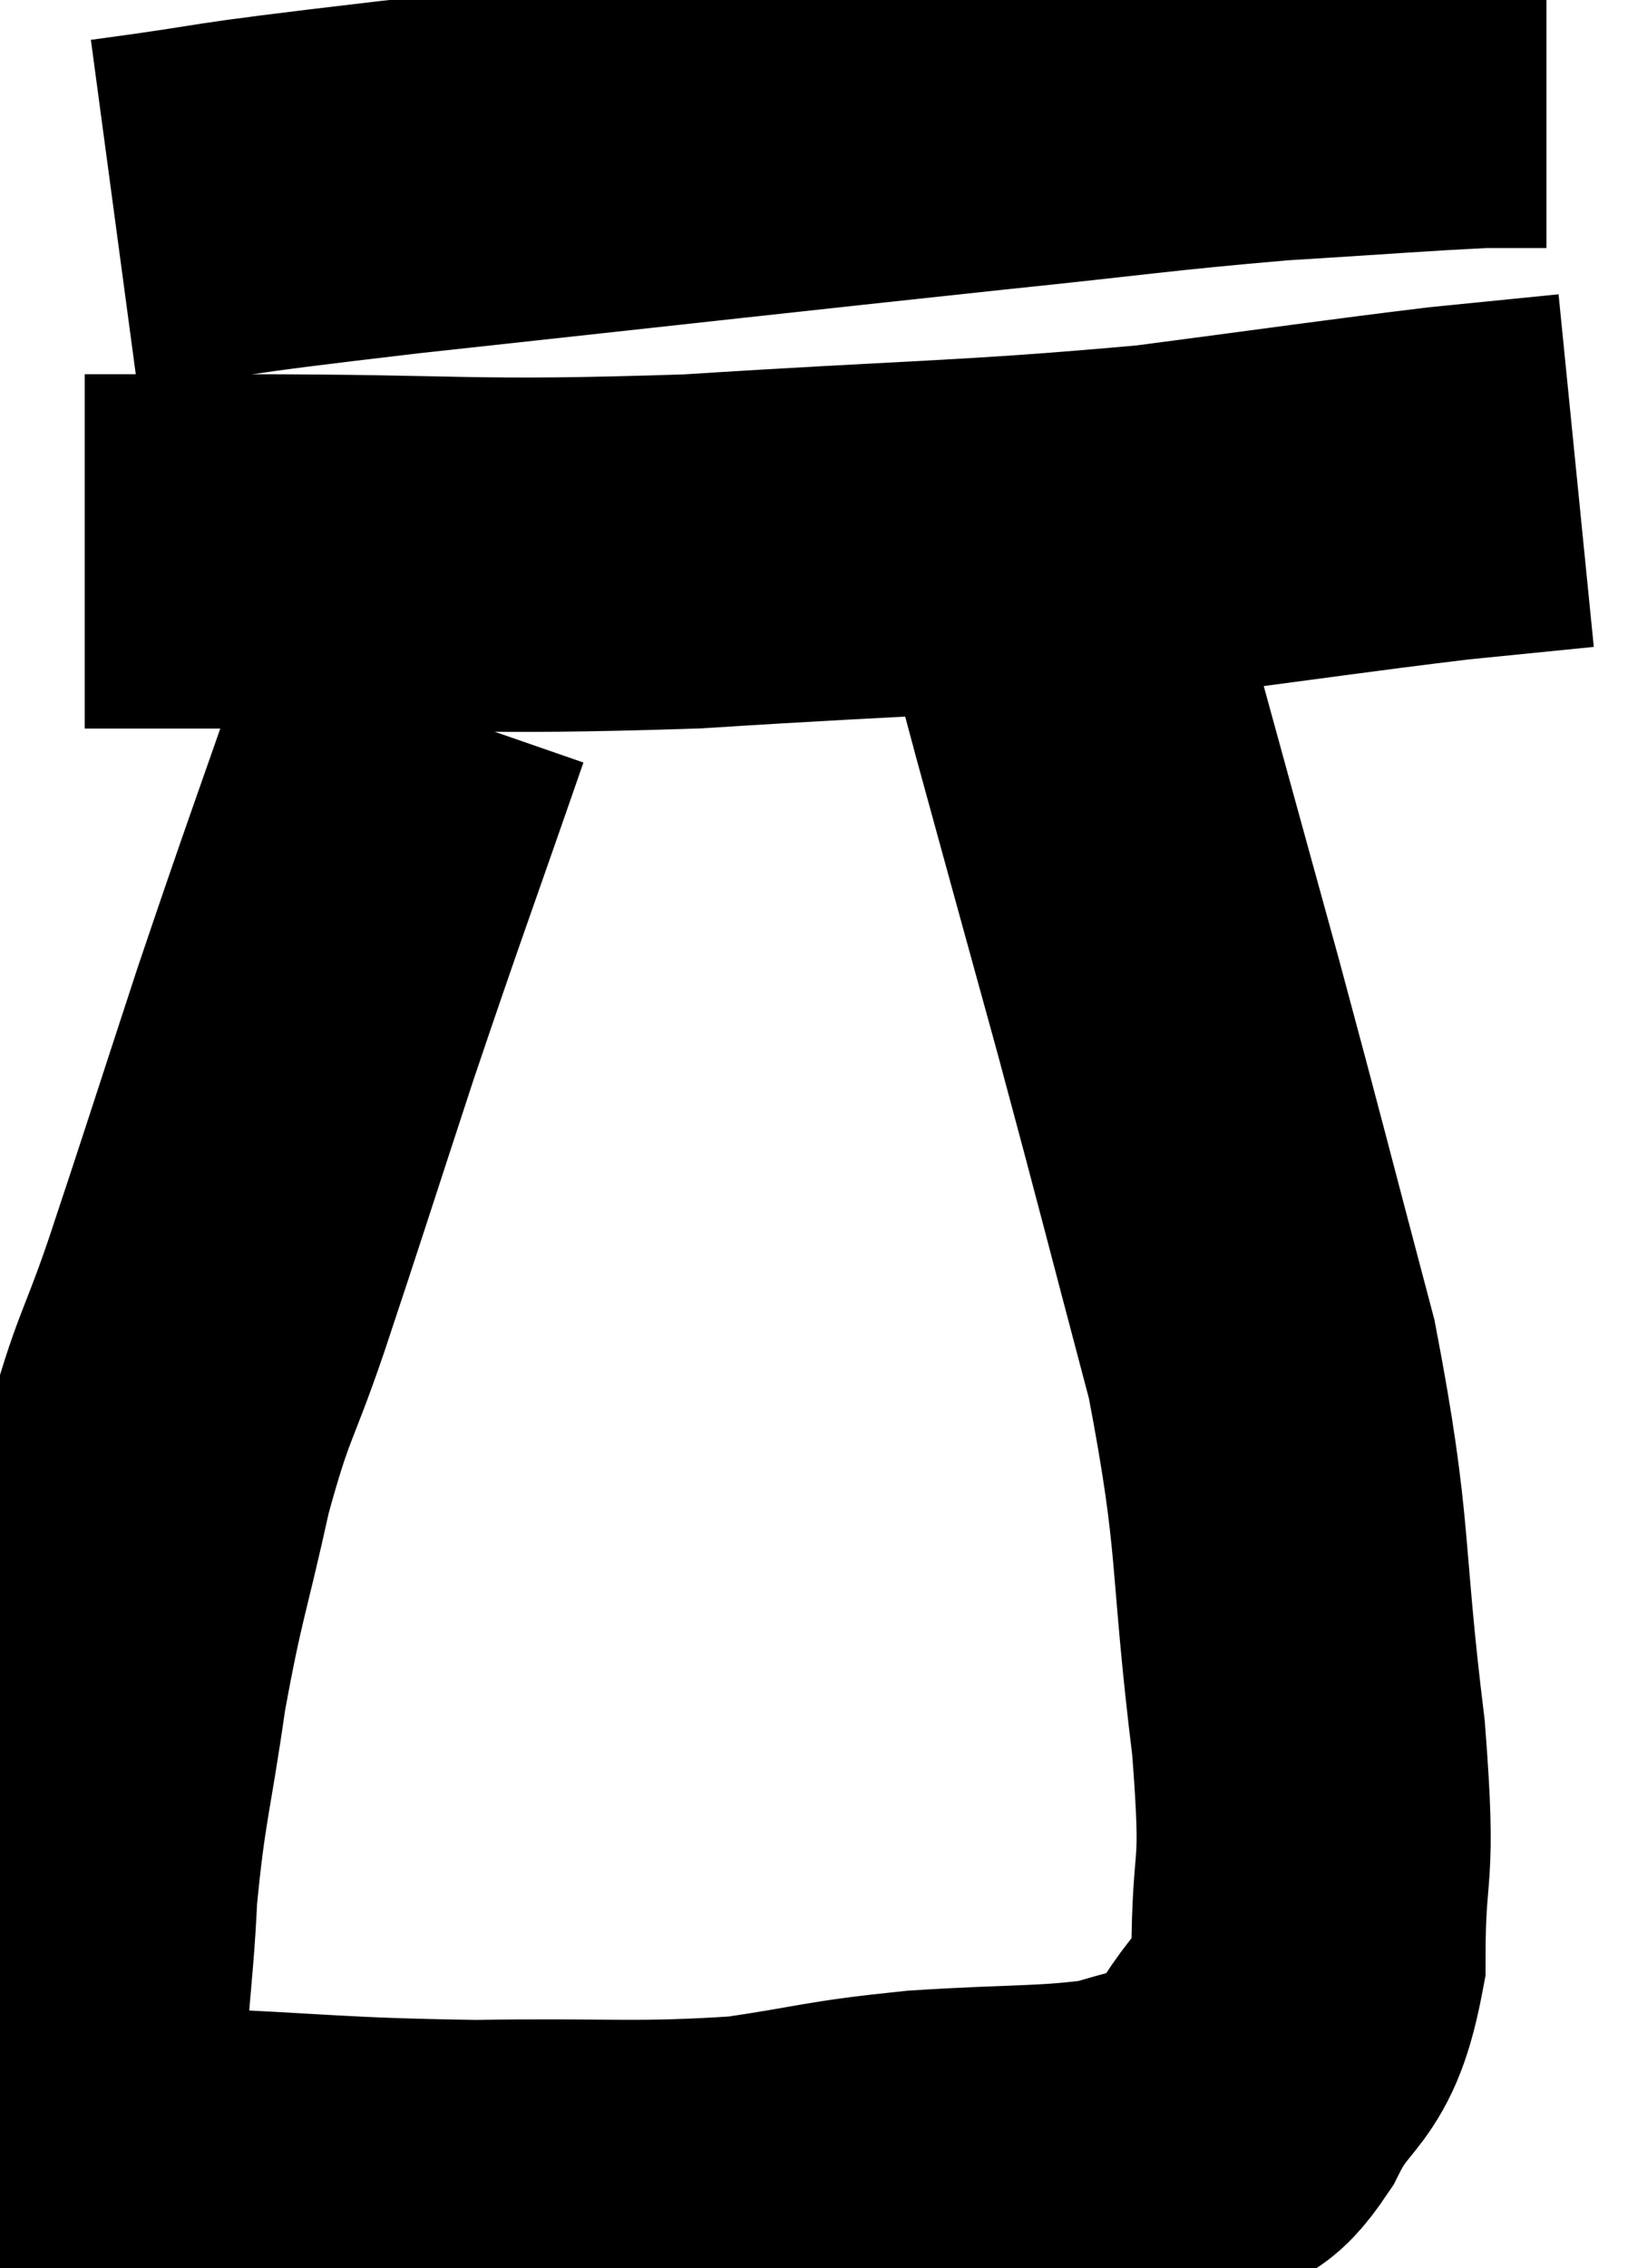 <svg xmlns="http://www.w3.org/2000/svg" viewBox="9.064 6.44 23.256 32" width="23.256" height="32"><path d="M 10.68 9.48 C 12.69 9.21, 11.625 9.3, 14.7 8.94 C 18.84 8.49, 19.89 8.37, 22.98 8.04 C 25.02 7.83, 25.305 7.77, 27.06 7.62 C 28.53 7.53, 29.04 7.485, 30 7.44 L 30.9 7.44" fill="none" stroke="black" stroke-width="5"></path><path d="M 10.26 14.22 C 11.37 14.22, 10.335 14.22, 12.48 14.22 C 15.66 14.22, 15.615 14.325, 18.84 14.22 C 22.11 14.01, 22.71 14.04, 25.38 13.8 C 27.45 13.53, 28.035 13.44, 29.52 13.26 L 31.32 13.08" fill="none" stroke="black" stroke-width="5"></path><path d="M 14.94 16.38 C 14.16 18.63, 14.085 18.795, 13.38 20.88 C 12.75 22.8, 12.645 23.145, 12.12 24.72 C 11.7 25.95, 11.655 25.815, 11.28 27.18 C 10.95 28.68, 10.89 28.695, 10.62 30.18 C 10.41 31.65, 10.335 31.725, 10.2 33.12 C 10.14 34.44, 10.02 34.77, 10.08 35.76 C 10.26 36.42, 10.08 36.705, 10.44 37.08 C 10.98 37.17, 10.185 37.17, 11.52 37.26 C 13.65 37.35, 13.755 37.41, 15.78 37.44 C 17.7 37.41, 18.045 37.485, 19.62 37.38 C 20.85 37.2, 20.775 37.155, 22.08 37.02 C 23.46 36.93, 23.88 36.975, 24.84 36.84 C 25.38 36.66, 25.485 36.69, 25.92 36.48 C 26.25 36.24, 26.175 36.6, 26.58 36 C 27.06 35.04, 27.3 35.34, 27.54 34.08 C 27.54 32.52, 27.705 33.075, 27.54 30.96 C 27.21 28.29, 27.375 28.2, 26.88 25.62 C 26.22 23.13, 26.175 22.92, 25.56 20.64 C 24.99 18.57, 24.81 17.925, 24.42 16.5 C 24.21 15.72, 24.12 15.375, 24 14.94 C 23.97 14.85, 23.955 14.805, 23.94 14.76 C 23.94 14.76, 23.94 14.76, 23.94 14.76 L 23.94 14.76" fill="none" stroke="black" stroke-width="5"></path></svg>